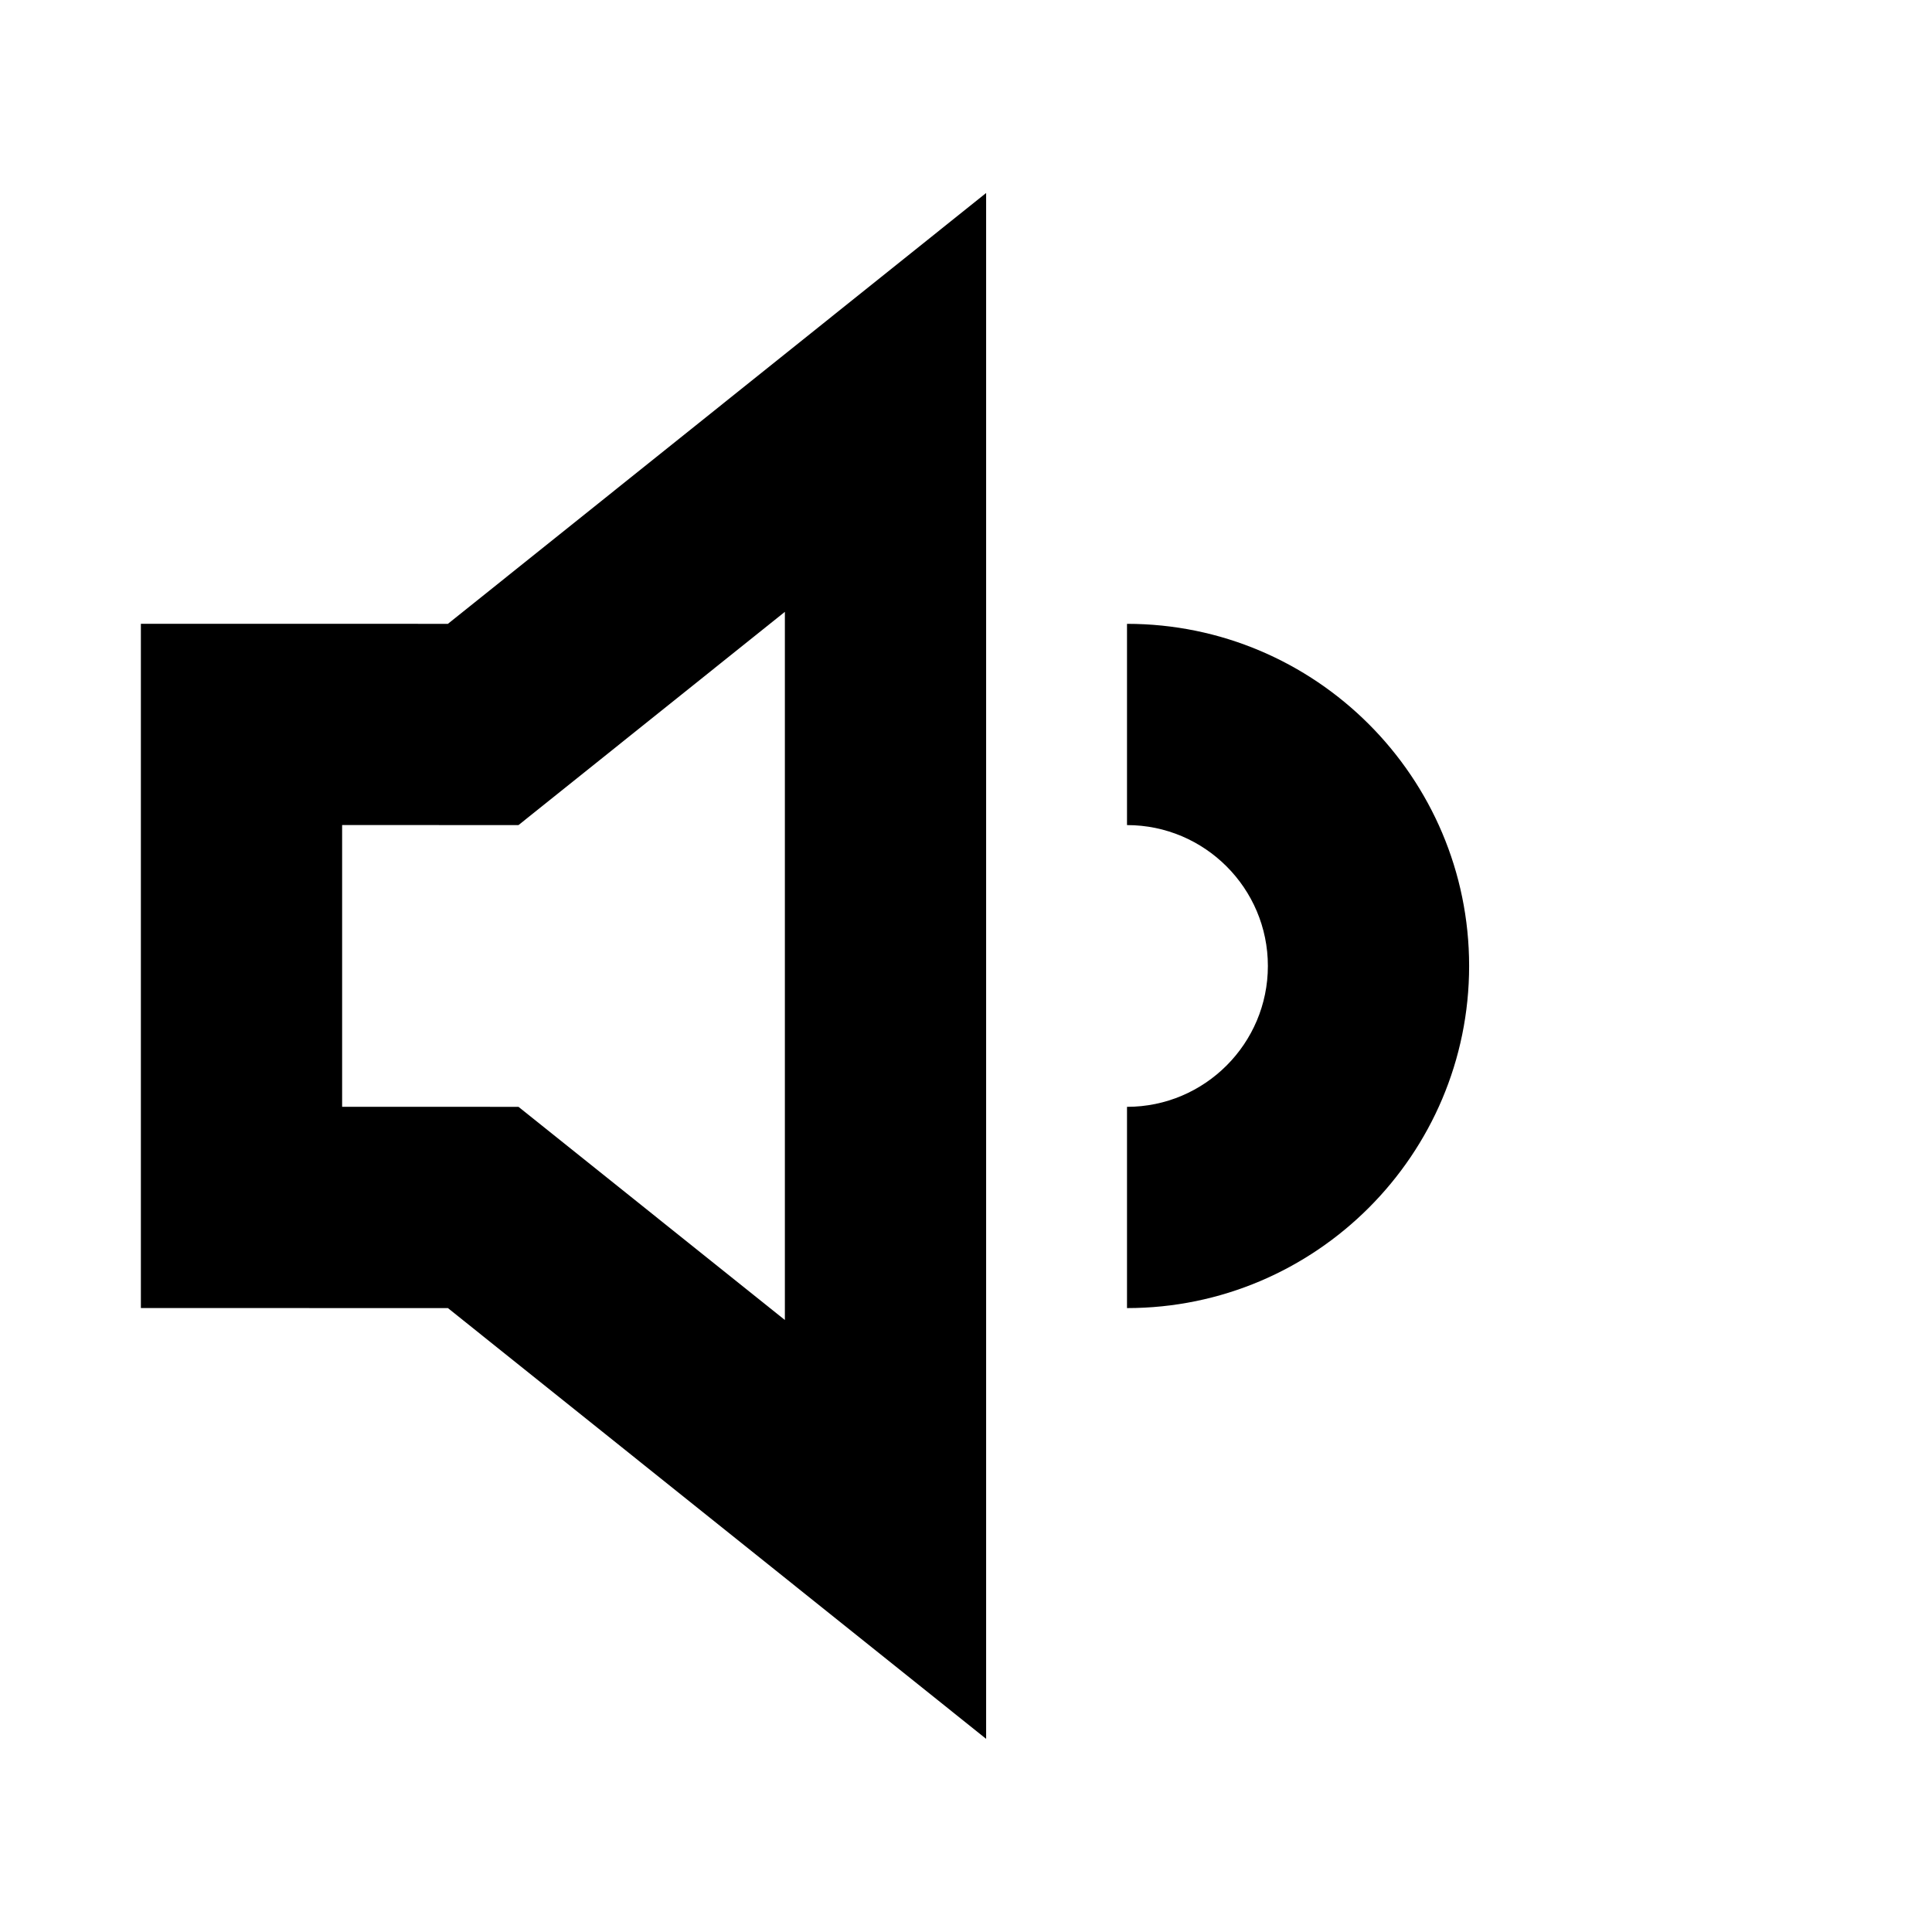 <?xml version="1.0" encoding="utf-8"?><svg xmlns="http://www.w3.org/2000/svg"  height="48" viewBox="0 0 48 48" width="48"><path d="M0 0h48v48H0z" fill="none"/>
<g id="Shopicon">
	<g>
		<path d="M24.5,43.201V4.795L11.128,15.499L3.5,15.498v17l7.628,0.001L24.5,43.201z M8.5,20.498l4.382,0.001l6.618-5.298v17.594
			l-6.618-5.296L8.5,27.498V20.498z"/>
		<path d="M36.5,23.999c0-4.687-3.813-8.5-8.5-8.5v5c1.93,0,3.5,1.57,3.5,3.5s-1.57,3.5-3.5,3.5v5
			C32.687,32.499,36.5,28.686,36.5,23.999z"/>
	</g>
</g>
</svg>
